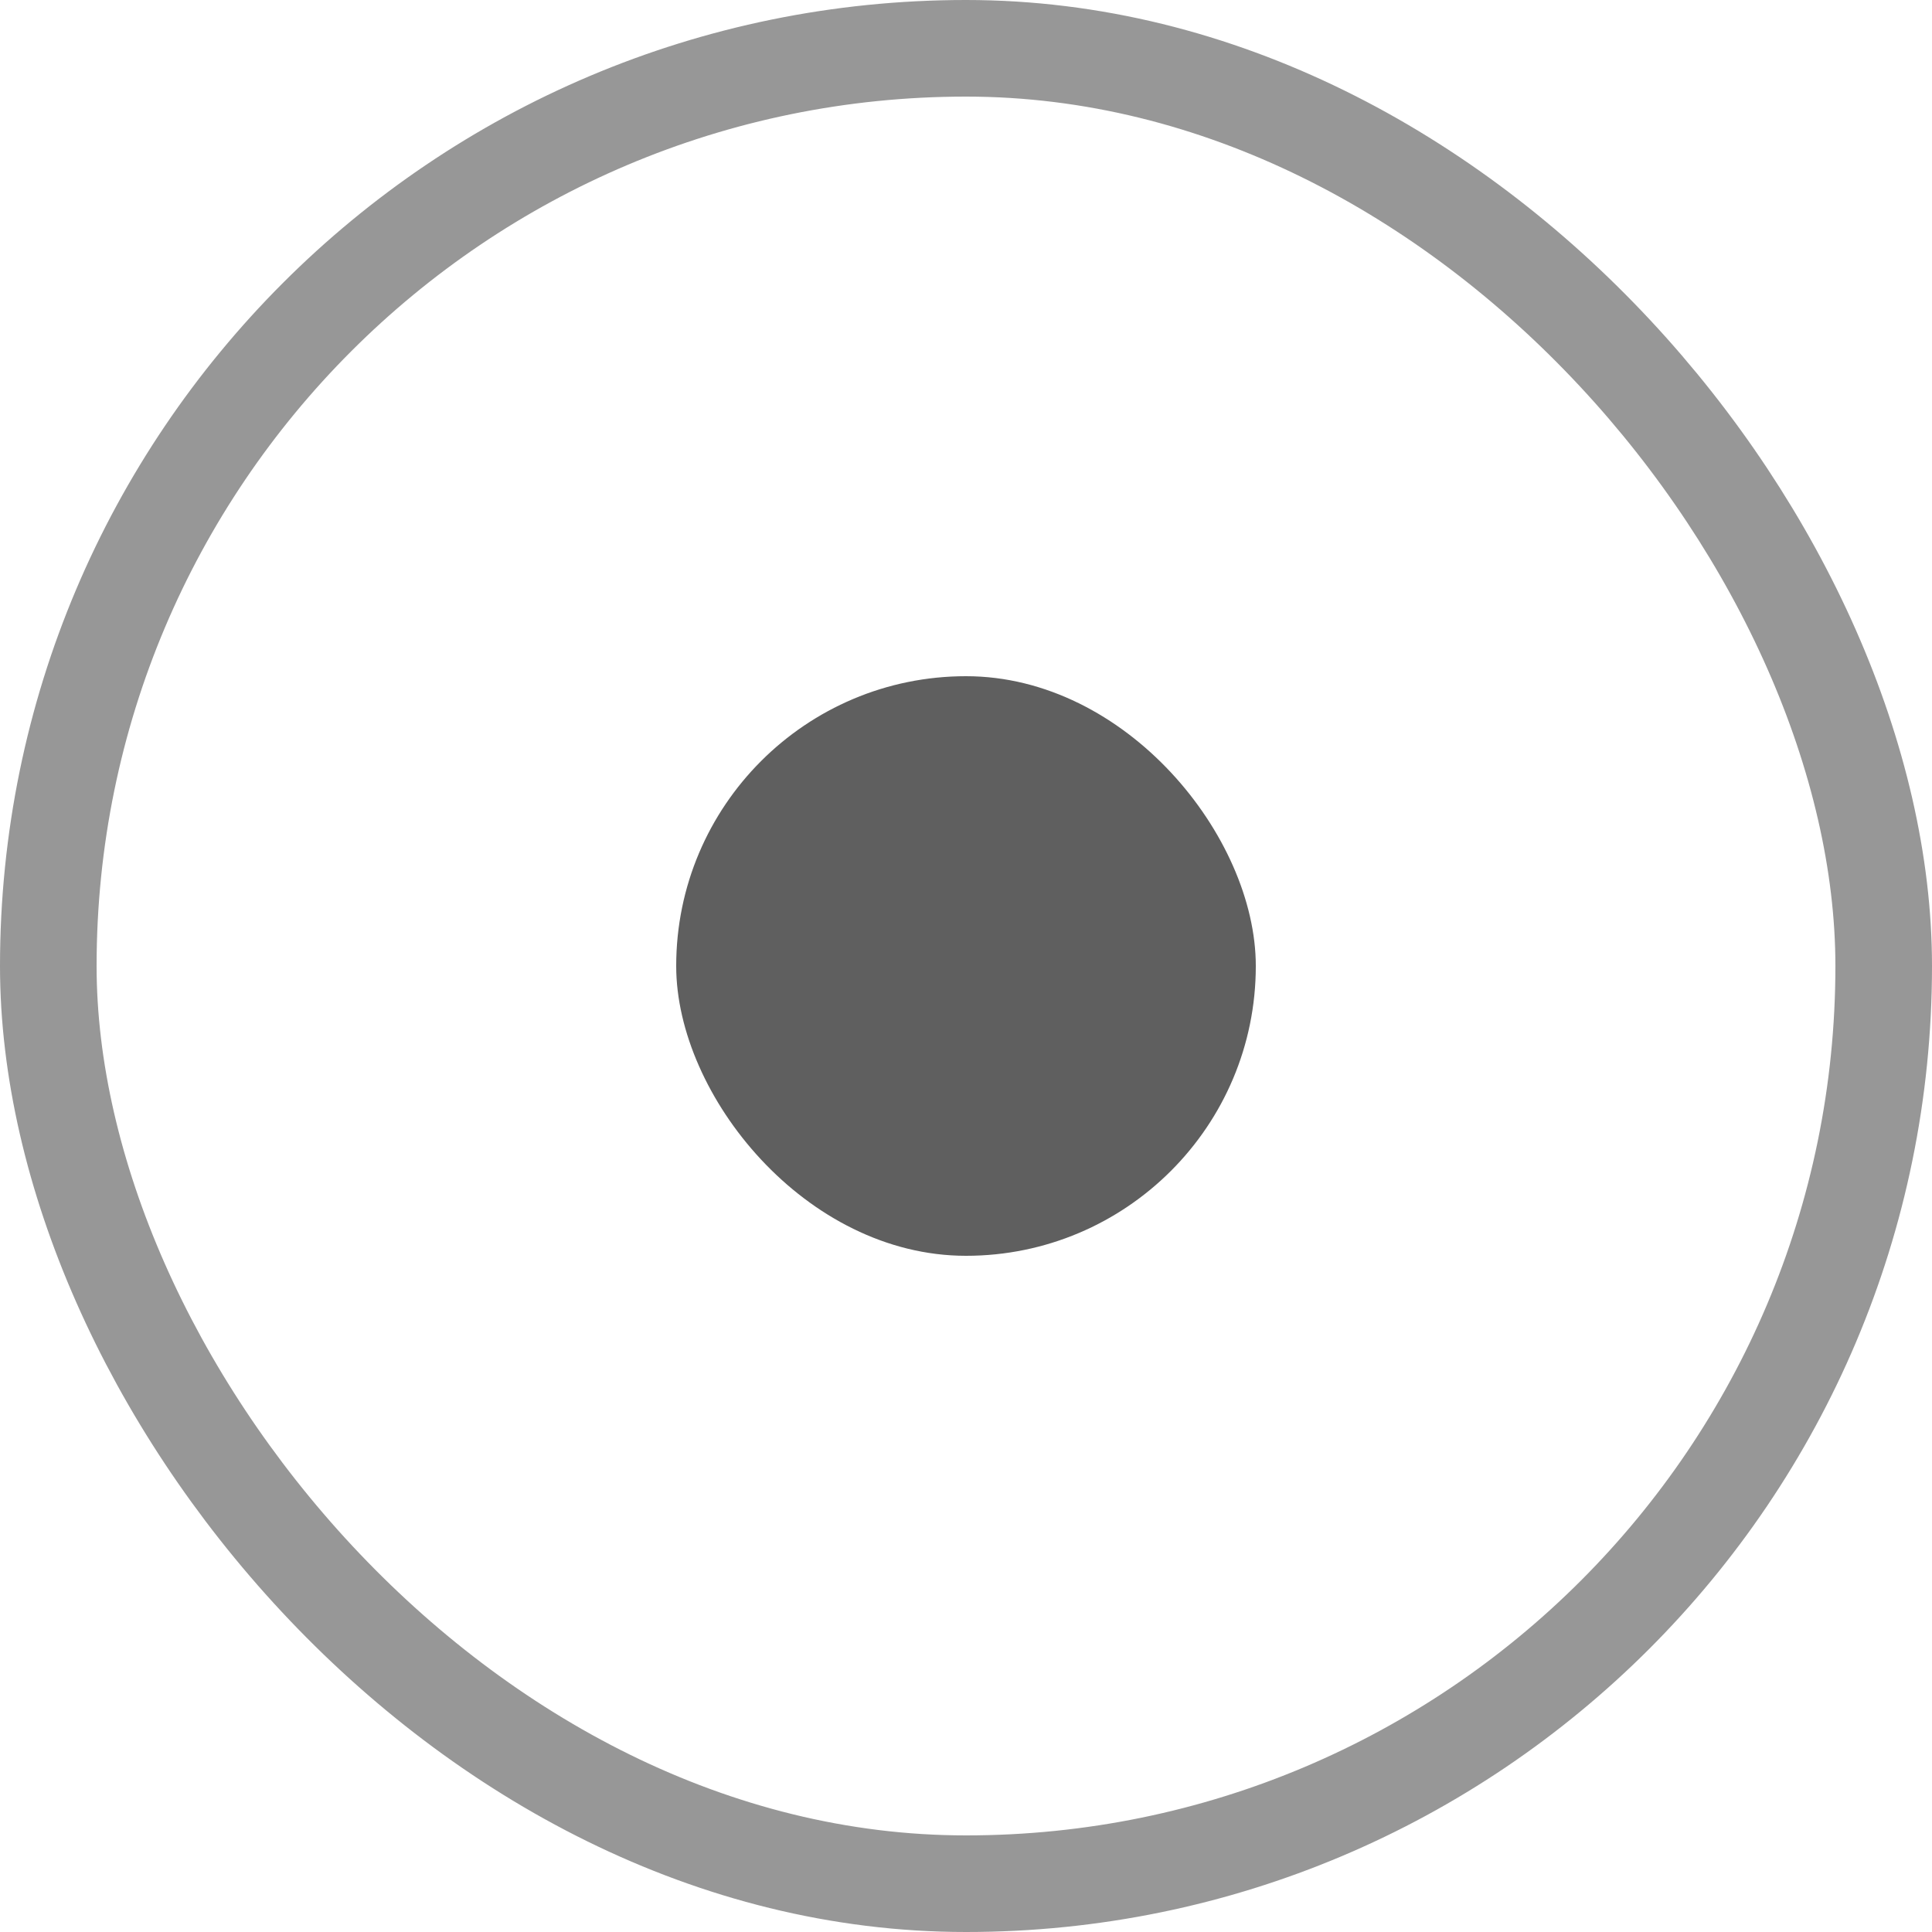 <?xml version="1.0" encoding="UTF-8"?>
<svg width="20px" height="20px" viewBox="0 0 20 20" version="1.1" xmlns="http://www.w3.org/2000/svg" xmlns:xlink="http://www.w3.org/1999/xlink">
    <!-- Generator: Sketch 48.2 (47327) - http://www.bohemiancoding.com/sketch -->
    <title>Group 27</title>
    <desc>Created with Sketch.</desc>
    <defs></defs>
    <g id="Store:-Above-the-Fold" stroke="none" stroke-width="1" fill="none" fill-rule="evenodd" transform="translate(-220, -3520)">
        <g id="Group-27" transform="translate(220, 3520)">
            <rect id="Rectangle-14" fill="#5F5F5F" x="7" y="7" width="6" height="6" rx="3"></rect>
            <rect id="Rectangle-15" stroke="#979797" x="0.5" y="0.5" width="19" height="19" rx="9.5"></rect>
        </g>
    </g>
</svg>
